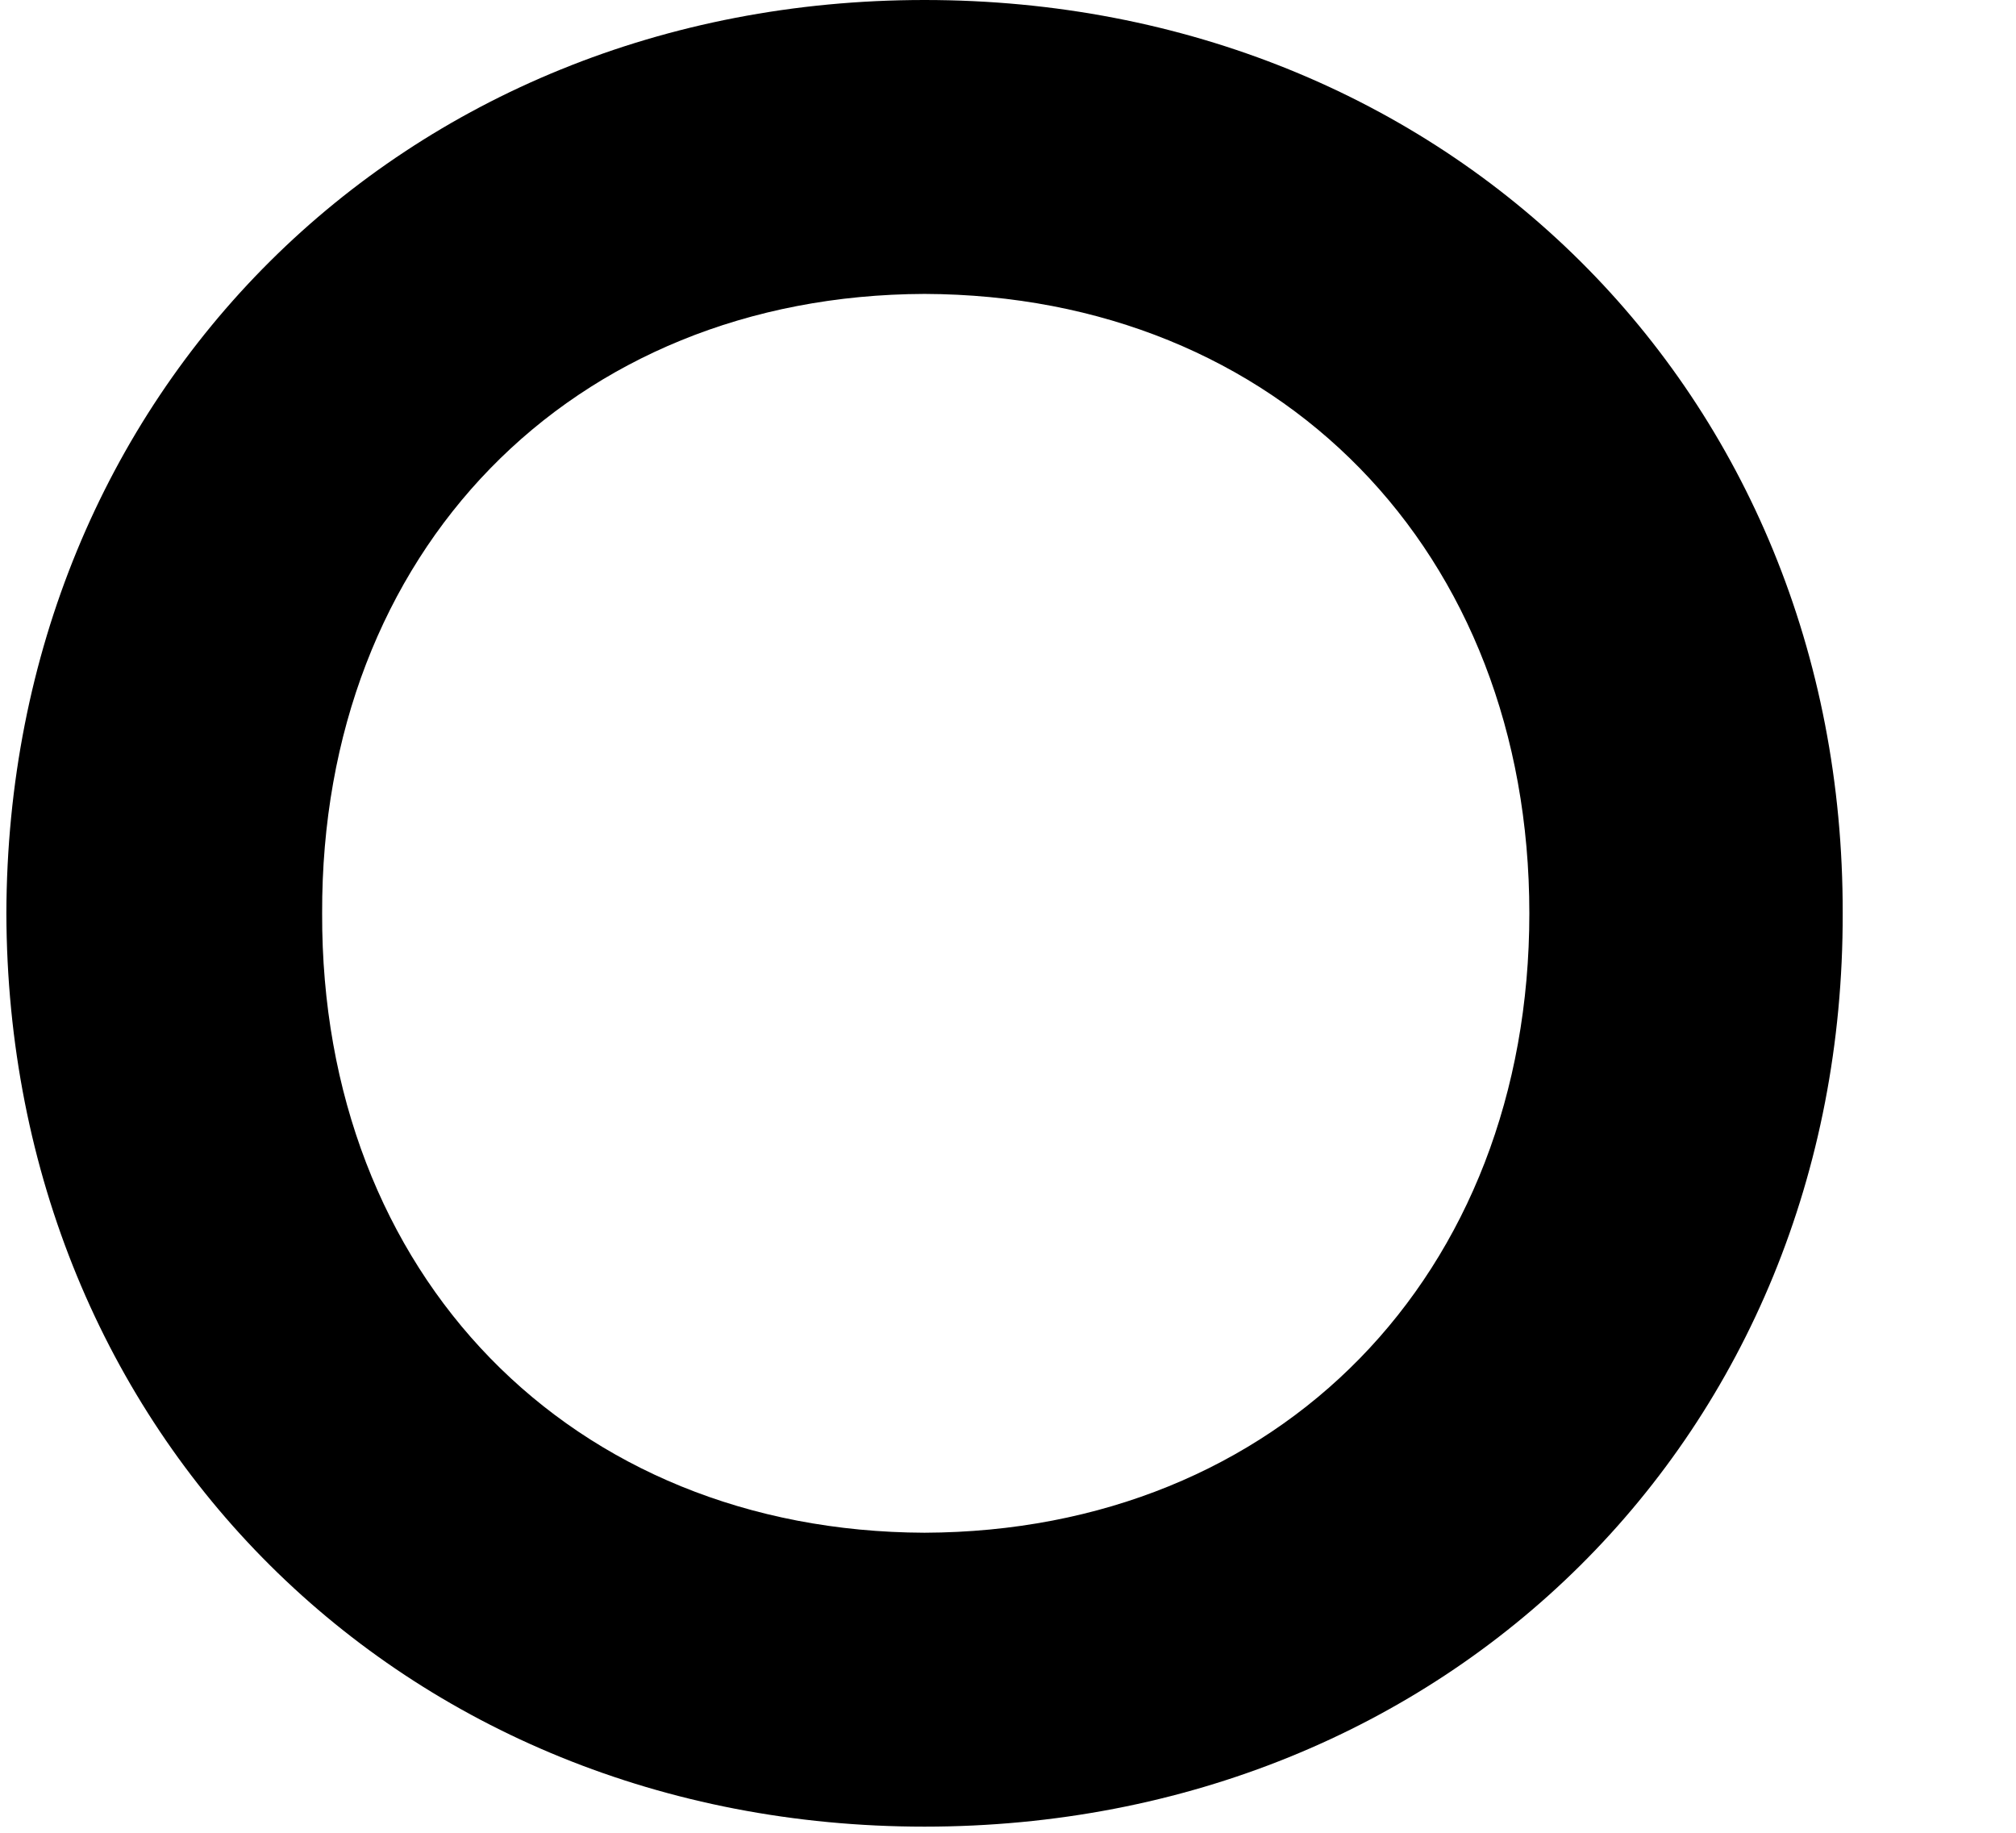 <svg width="154" height="140" viewBox="0 0 154 140" fill="none" xmlns="http://www.w3.org/2000/svg">
<path d="M70.624 139.531C30.731 139.531 0.58 109.565 0.487 69.766C0.58 29.966 30.731 0 70.624 0C110.609 0 140.853 29.966 140.761 69.766C140.853 109.565 110.609 139.531 70.624 139.531ZM70.624 117.08C97.714 116.987 116.825 97.412 116.825 69.766C116.825 42.119 97.714 22.544 70.624 22.451C43.627 22.544 24.515 42.119 24.608 69.766C24.515 97.412 43.627 116.987 70.624 117.08Z" fill="black"/>
</svg>
